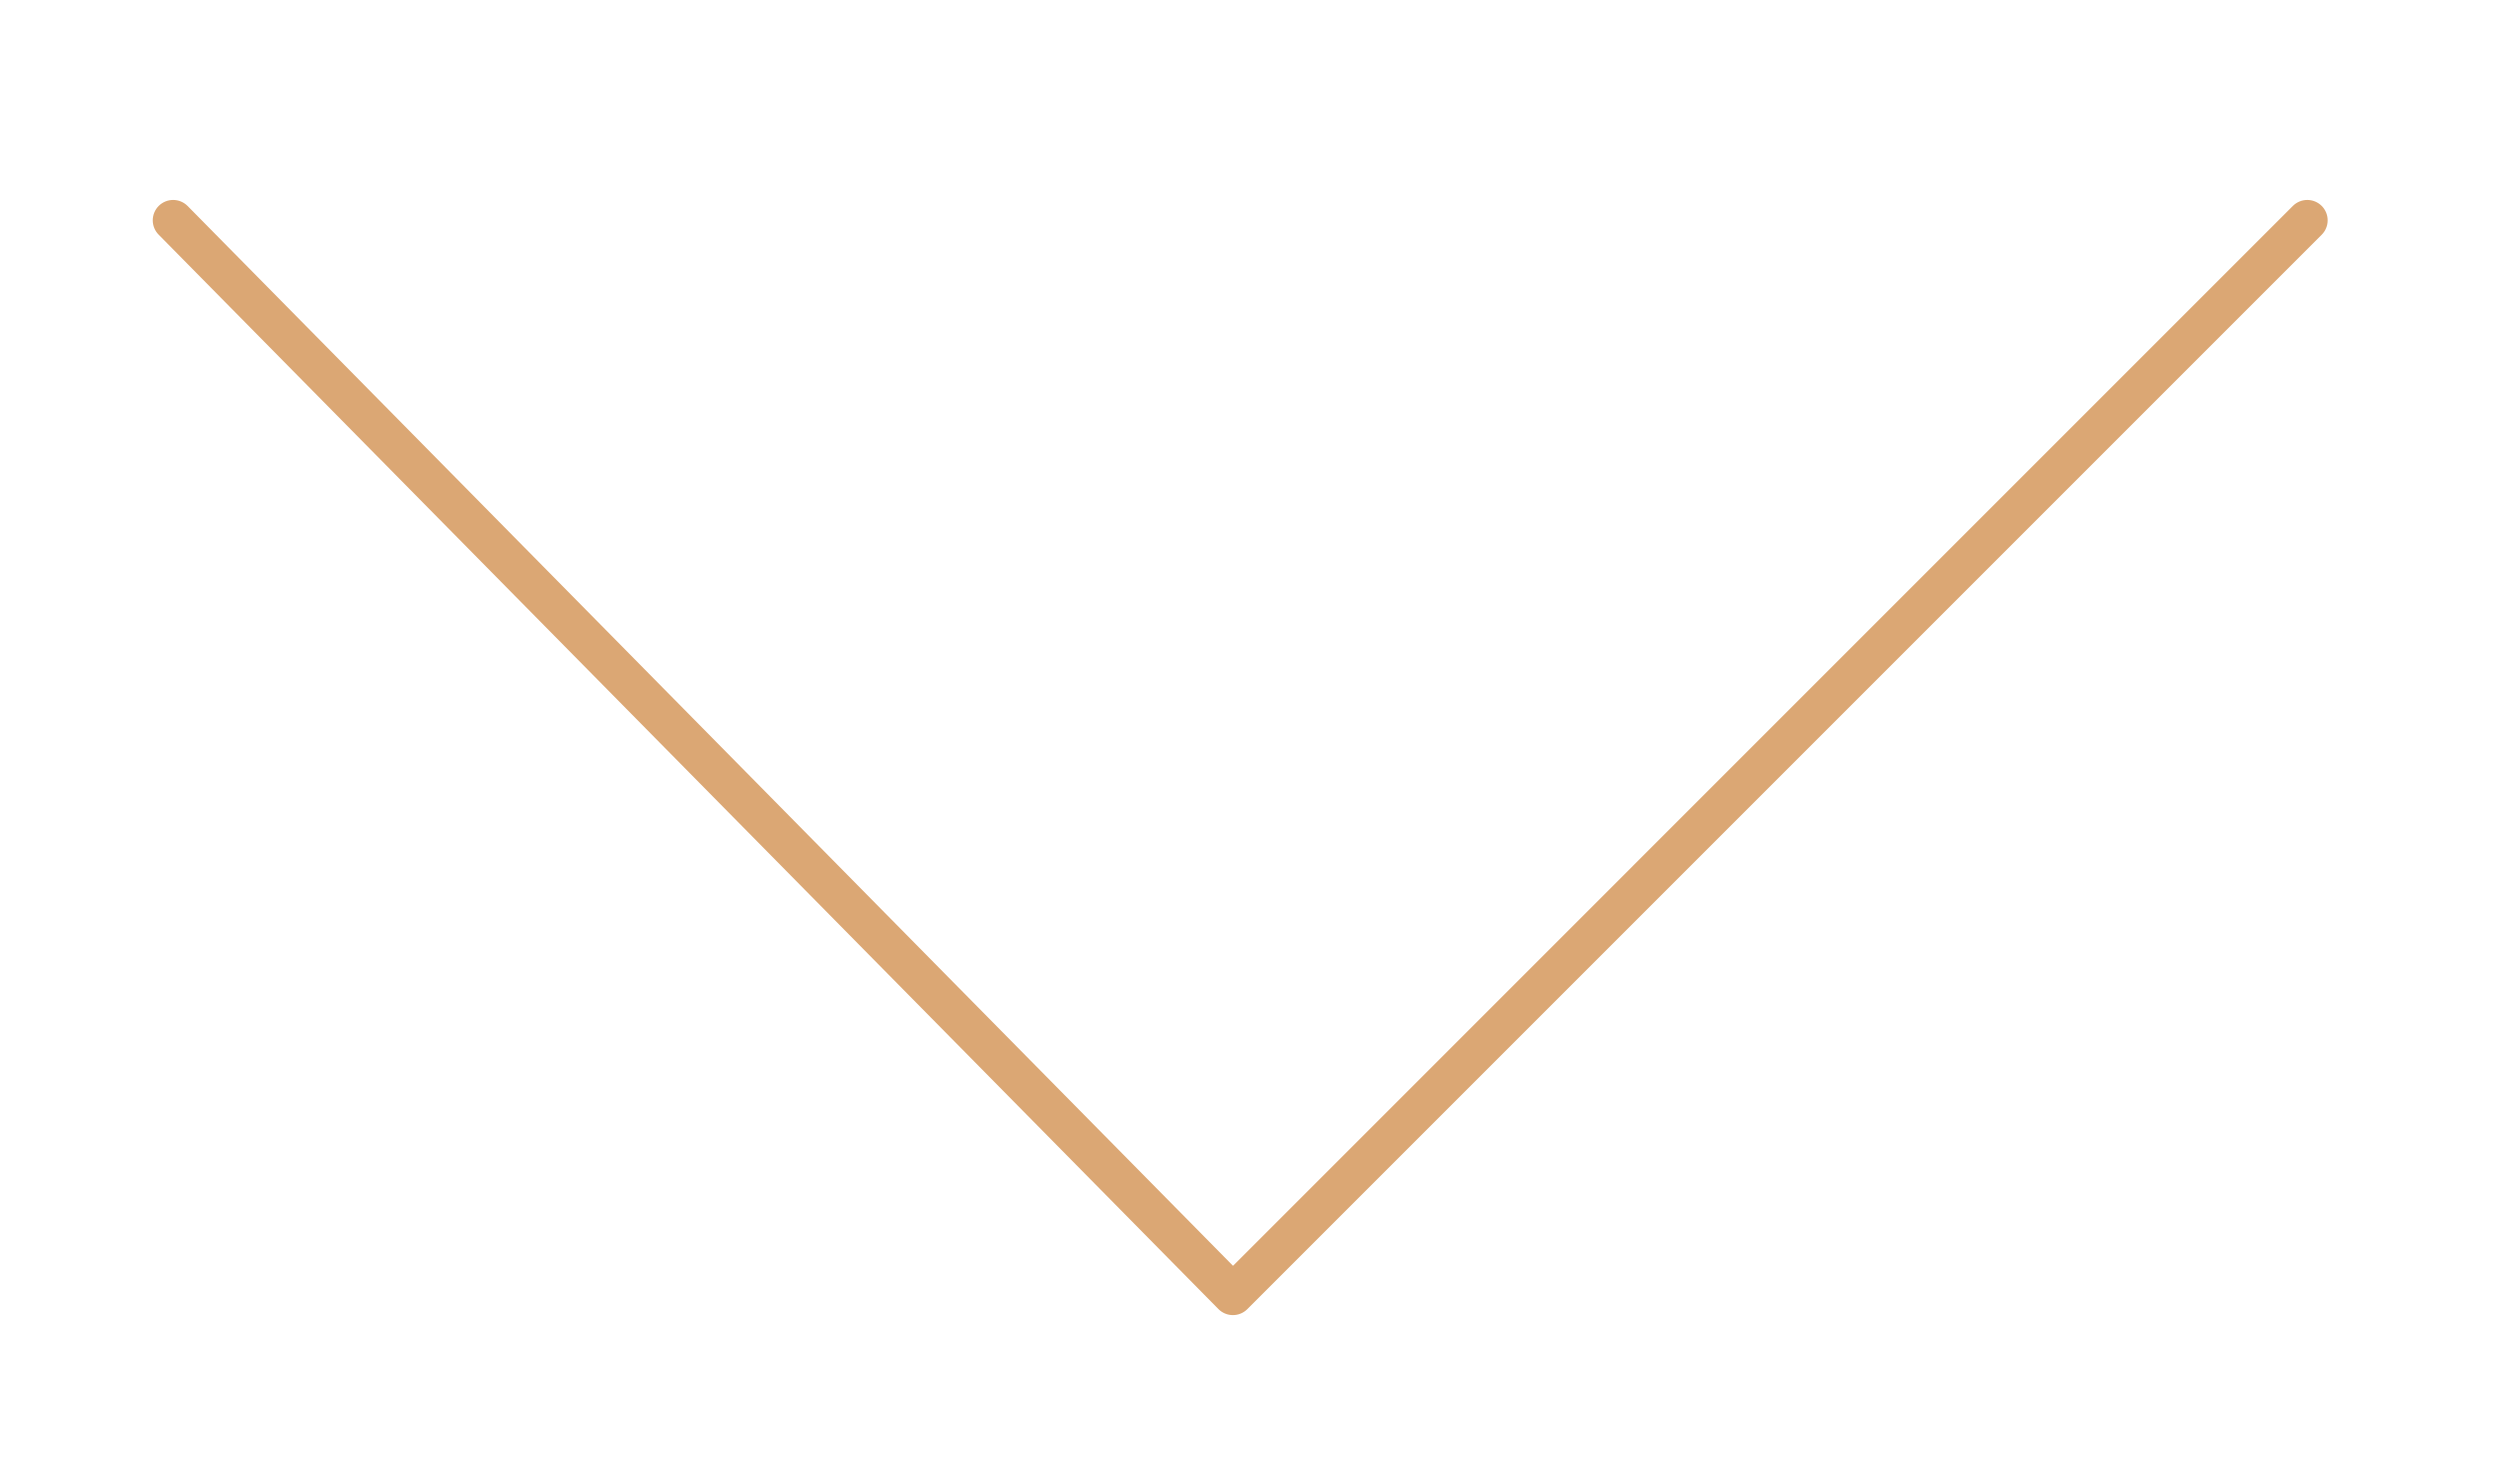 <?xml version="1.0" encoding="utf-8"?>
<!-- Generator: Adobe Illustrator 15.1.0, SVG Export Plug-In . SVG Version: 6.00 Build 0)  -->
<!DOCTYPE svg PUBLIC "-//W3C//DTD SVG 1.1//EN" "http://www.w3.org/Graphics/SVG/1.1/DTD/svg11.dtd">
<svg version="1.1" id="Calque_1" xmlns="http://www.w3.org/2000/svg" xmlns:xlink="http://www.w3.org/1999/xlink" x="0px" y="0px"
	 width="92px" height="54px" viewBox="0 0 92 54" enable-background="new 0 0 92 54" xml:space="preserve">
<polyline id="XMLID_1709_" fill="none" stroke="#DBA774" stroke-width="1.5" stroke-linecap="round" stroke-linejoin="round" stroke-miterlimit="10" points="
	84.908,8.108 45.371,47.646 6.371,8.108 "/>
</svg>
